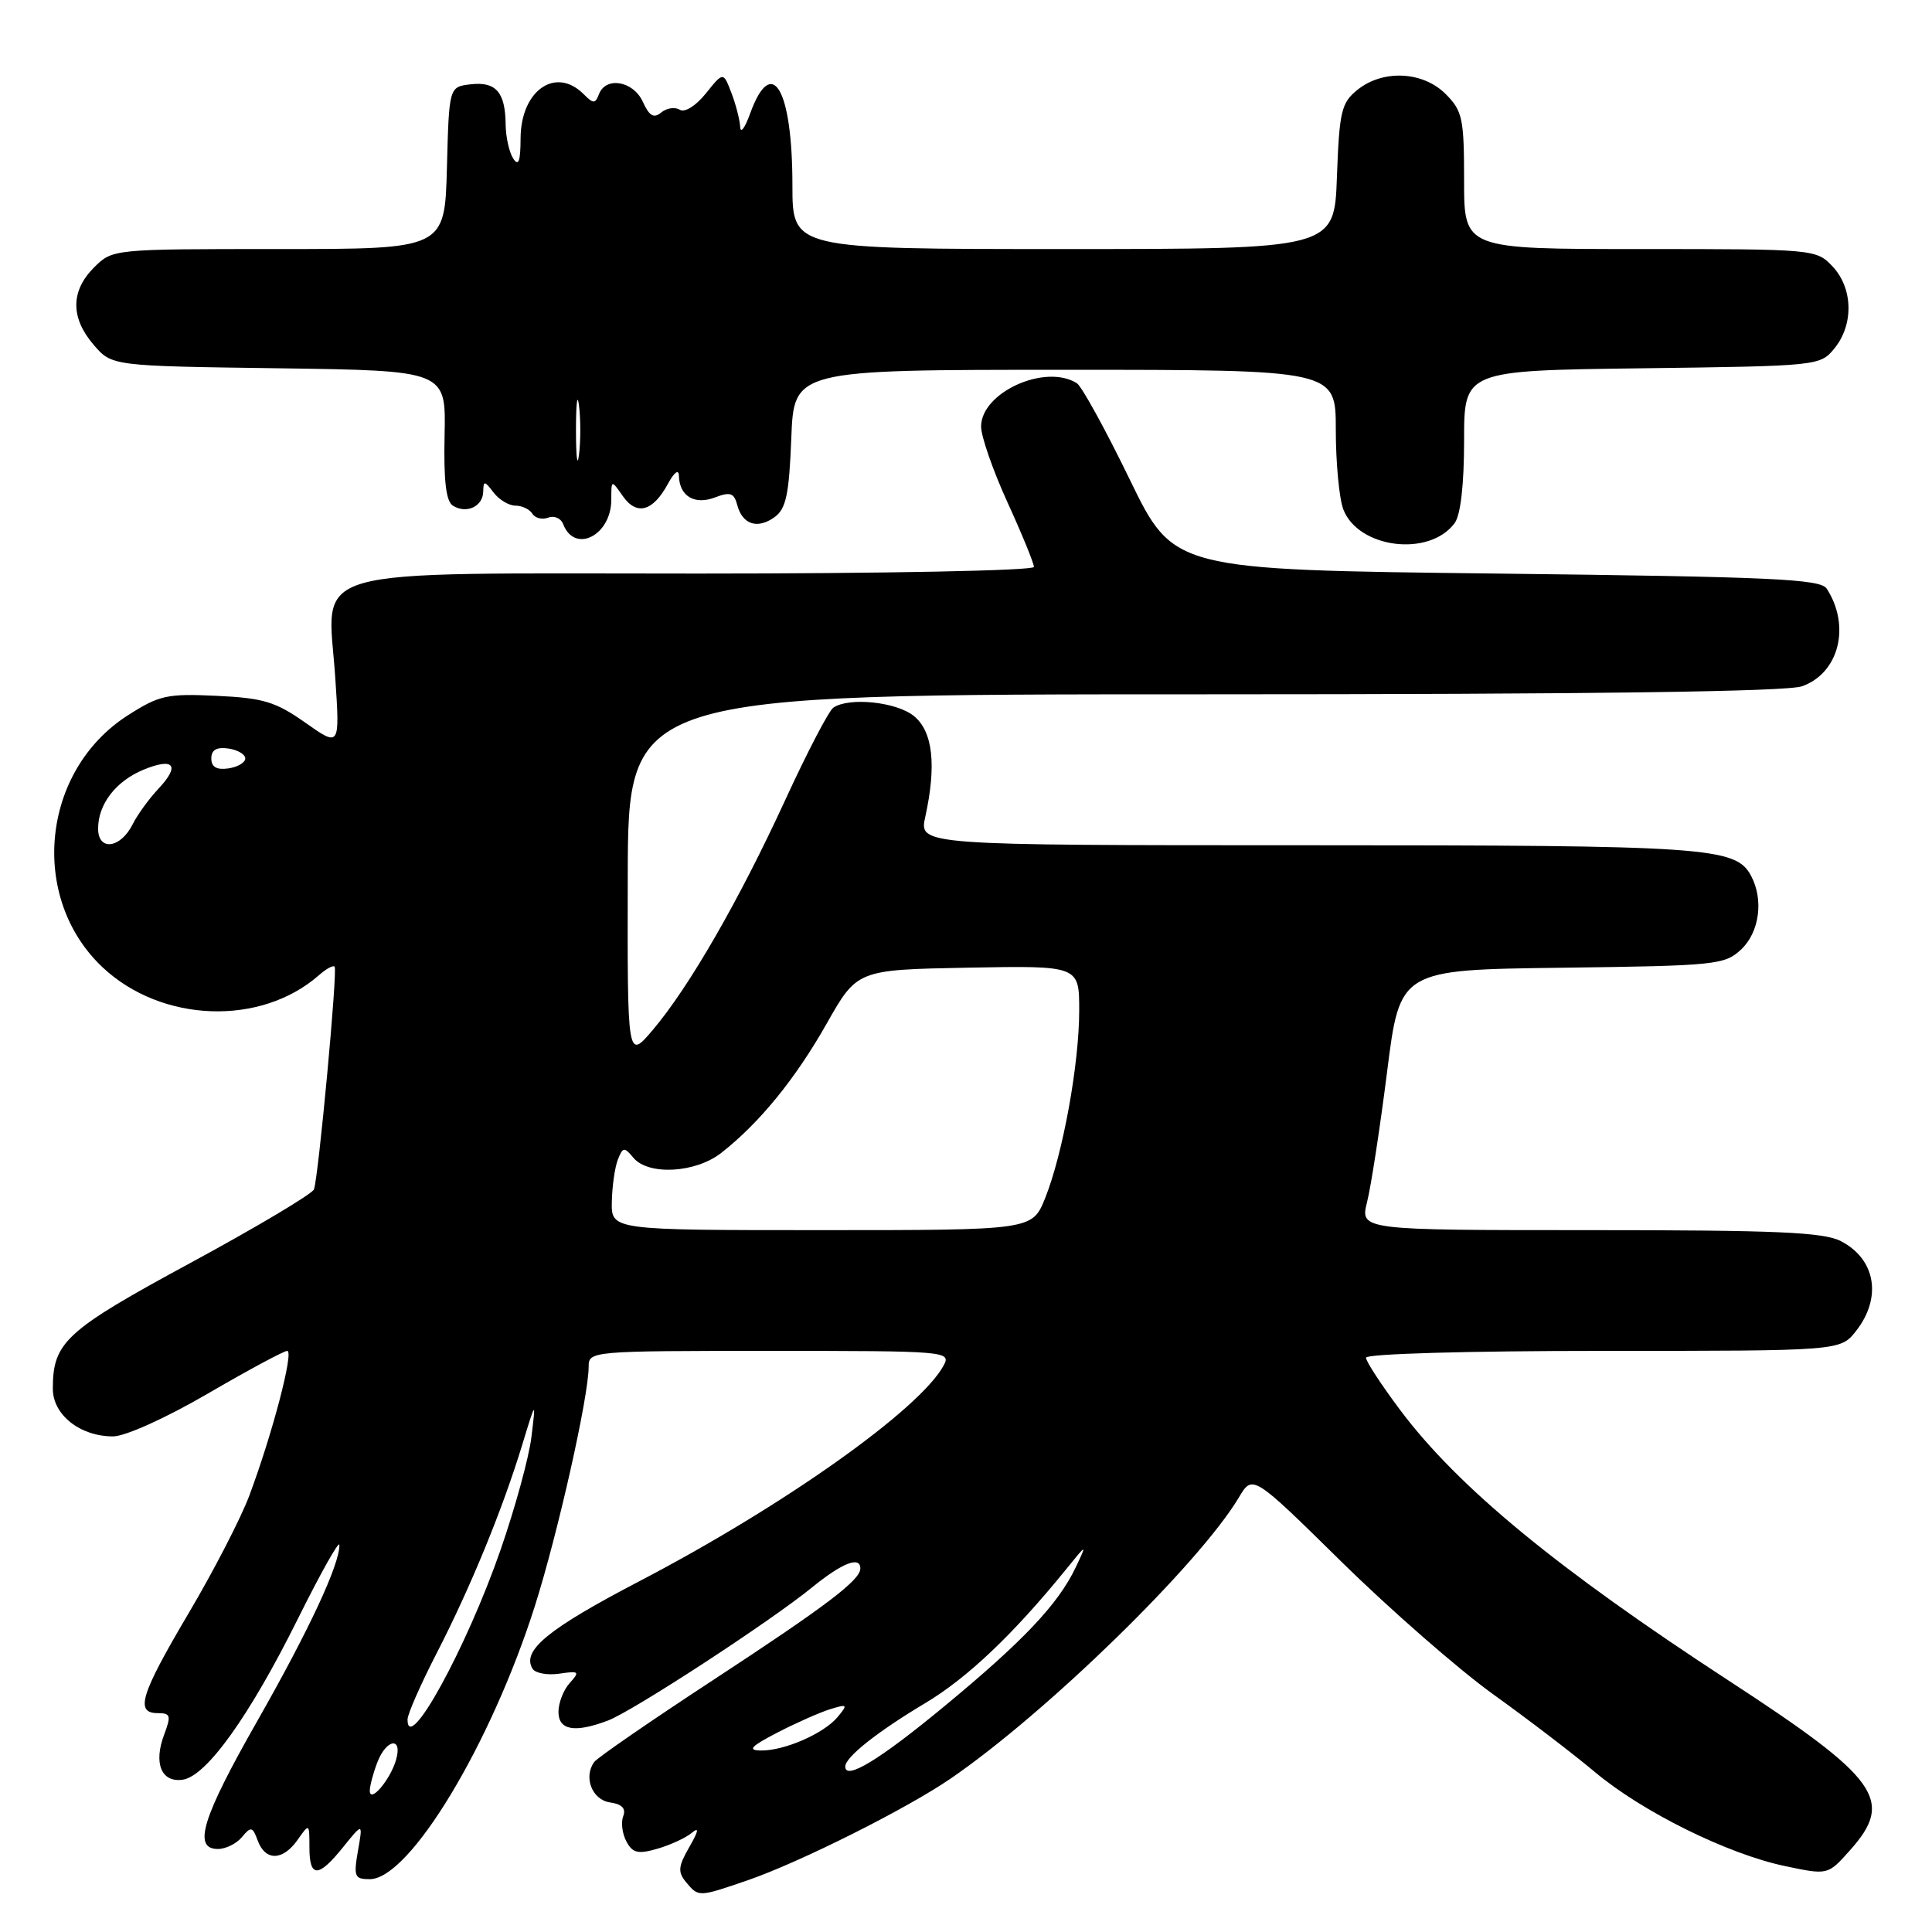 <?xml version="1.0" encoding="UTF-8" standalone="no"?>
<!DOCTYPE svg PUBLIC "-//W3C//DTD SVG 1.1//EN" "http://www.w3.org/Graphics/SVG/1.1/DTD/svg11.dtd" >
<svg xmlns="http://www.w3.org/2000/svg" xmlns:xlink="http://www.w3.org/1999/xlink" version="1.1" viewBox="0 0 256 256">
 <g >
 <path fill="currentColor"
d=" M 99.09 249.14 C 105.97 246.77 120.16 239.66 125.98 235.66 C 138.69 226.94 158.88 207.25 164.15 198.43 C 165.98 195.36 165.98 195.36 177.74 206.93 C 184.21 213.29 193.26 221.20 197.85 224.50 C 202.45 227.80 208.52 232.44 211.35 234.82 C 217.64 240.09 228.92 245.67 236.54 247.27 C 242.20 248.46 242.20 248.46 245.10 245.21 C 251.06 238.55 249.03 235.71 229.00 222.65 C 206.33 207.87 193.24 197.09 185.57 186.89 C 183.06 183.54 181.00 180.40 181.00 179.90 C 181.00 179.39 194.45 179.00 212.43 179.00 C 243.85 179.00 243.85 179.00 245.93 176.37 C 249.40 171.95 248.55 166.85 243.93 164.46 C 241.63 163.27 235.42 163.00 210.66 163.00 C 180.21 163.00 180.21 163.00 181.15 159.25 C 181.67 157.19 182.86 149.43 183.80 142.00 C 185.50 128.50 185.50 128.50 206.96 128.23 C 227.36 127.97 228.53 127.85 230.71 125.81 C 233.14 123.52 233.72 119.21 232.02 116.04 C 230.00 112.25 226.29 112.00 173.24 112.00 C 121.78 112.00 121.78 112.00 122.60 108.25 C 124.11 101.39 123.61 96.91 121.09 94.87 C 118.77 93.00 112.50 92.35 110.42 93.77 C 109.83 94.17 106.96 99.67 104.05 106.00 C 97.95 119.27 91.32 130.78 86.50 136.47 C 83.13 140.44 83.13 140.44 83.18 116.22 C 83.22 92.00 83.22 92.00 159.46 92.00 C 210.81 92.00 236.70 91.65 238.76 90.94 C 243.67 89.22 245.26 82.96 242.05 78.00 C 241.22 76.72 234.84 76.43 198.29 76.00 C 155.50 75.50 155.50 75.50 149.69 63.52 C 146.49 56.93 143.34 51.20 142.69 50.78 C 138.52 48.14 130.00 51.99 130.00 56.52 C 130.00 57.82 131.57 62.35 133.50 66.57 C 135.43 70.79 137.00 74.64 137.00 75.12 C 137.00 75.61 117.28 76.00 92.54 76.00 C 39.22 76.00 43.41 74.81 44.42 89.74 C 45.04 98.99 45.04 98.99 40.46 95.76 C 36.52 92.98 34.89 92.49 28.69 92.20 C 22.13 91.89 21.10 92.12 16.90 94.81 C 5.46 102.16 3.81 118.99 13.62 128.20 C 21.44 135.52 34.54 135.99 42.26 129.22 C 43.22 128.37 44.16 127.86 44.34 128.09 C 44.75 128.59 42.19 156.06 41.60 157.60 C 41.36 158.21 34.01 162.59 25.26 167.33 C 8.66 176.32 7.00 177.84 7.00 184.02 C 7.00 187.47 10.61 190.33 14.97 190.33 C 16.59 190.33 21.95 187.91 27.52 184.67 C 32.87 181.55 37.62 179.00 38.06 179.00 C 38.98 179.00 36.09 190.02 33.03 198.19 C 31.92 201.16 28.31 208.16 25.00 213.75 C 18.61 224.56 17.86 227.00 20.91 227.00 C 22.60 227.00 22.70 227.33 21.75 229.85 C 20.32 233.64 21.38 236.23 24.21 235.82 C 27.35 235.37 33.07 227.38 39.47 214.50 C 42.48 208.45 44.95 204.05 44.97 204.71 C 45.03 207.24 40.95 216.00 34.10 228.03 C 26.77 240.90 25.51 245.00 28.88 245.00 C 29.91 245.00 31.35 244.29 32.07 243.41 C 33.26 241.98 33.47 242.03 34.16 243.91 C 35.17 246.63 37.49 246.57 39.44 243.78 C 40.99 241.57 41.00 241.58 41.00 244.78 C 41.00 248.86 42.17 248.85 45.47 244.75 C 48.09 241.50 48.09 241.50 47.43 245.25 C 46.84 248.66 46.98 249.00 49.00 249.00 C 54.26 249.00 65.01 231.21 70.85 212.88 C 73.90 203.29 78.00 185.07 78.00 181.09 C 78.00 179.03 78.31 179.00 102.04 179.00 C 125.39 179.00 126.04 179.05 125.05 180.91 C 121.94 186.71 103.92 199.50 84.74 209.51 C 72.59 215.85 69.09 218.72 70.57 221.12 C 70.94 221.71 72.53 222.00 74.12 221.77 C 76.74 221.38 76.86 221.49 75.50 223.00 C 74.67 223.91 74.00 225.63 74.00 226.83 C 74.00 229.27 76.16 229.65 80.56 227.98 C 83.89 226.71 102.03 214.88 107.60 210.34 C 111.59 207.09 114.00 206.15 114.00 207.83 C 114.00 209.37 109.51 212.78 94.50 222.61 C 86.25 228.01 79.16 232.90 78.74 233.47 C 77.28 235.47 78.45 238.49 80.83 238.83 C 82.41 239.05 82.97 239.63 82.58 240.65 C 82.26 241.47 82.45 242.98 83.00 244.00 C 83.82 245.54 84.54 245.71 87.10 244.97 C 88.80 244.48 90.85 243.54 91.64 242.88 C 92.67 242.03 92.59 242.56 91.34 244.74 C 89.86 247.31 89.79 248.05 90.91 249.40 C 92.57 251.39 92.54 251.39 99.09 249.14 Z  M 192.75 69.31 C 193.54 68.24 194.00 64.20 194.00 58.36 C 194.00 49.10 194.00 49.10 217.59 48.80 C 241.01 48.50 241.19 48.48 243.09 46.14 C 245.65 42.98 245.53 38.19 242.83 35.31 C 240.67 33.02 240.41 33.00 217.33 33.00 C 194.00 33.00 194.00 33.00 194.00 23.95 C 194.00 15.68 193.79 14.70 191.55 12.45 C 188.52 9.43 183.23 9.19 179.86 11.91 C 177.73 13.63 177.47 14.76 177.15 23.41 C 176.81 33.00 176.81 33.00 140.90 33.00 C 105.00 33.00 105.00 33.00 105.00 24.57 C 105.00 11.74 102.27 7.11 99.39 15.06 C 98.71 16.95 98.12 17.74 98.08 16.82 C 98.03 15.89 97.51 13.86 96.92 12.32 C 95.84 9.50 95.84 9.50 93.53 12.38 C 92.19 14.04 90.73 14.95 90.07 14.54 C 89.43 14.15 88.33 14.31 87.61 14.91 C 86.63 15.72 86.04 15.38 85.18 13.49 C 83.92 10.73 80.29 10.09 79.37 12.47 C 78.87 13.77 78.63 13.77 77.33 12.47 C 73.62 8.76 69.01 11.99 68.98 18.32 C 68.97 21.39 68.71 22.10 68.00 21.00 C 67.47 20.18 67.02 18.15 67.00 16.50 C 66.96 12.22 65.72 10.79 62.39 11.17 C 59.50 11.50 59.50 11.50 59.22 22.25 C 58.93 33.00 58.93 33.00 36.92 33.00 C 14.91 33.00 14.91 33.00 12.45 35.45 C 9.35 38.56 9.33 42.11 12.41 45.69 C 14.82 48.50 14.82 48.50 36.96 48.80 C 59.10 49.11 59.10 49.11 58.91 57.66 C 58.78 63.76 59.10 66.44 60.02 67.01 C 61.82 68.13 63.99 67.11 64.03 65.14 C 64.06 63.67 64.20 63.68 65.39 65.25 C 66.12 66.21 67.43 67.00 68.30 67.00 C 69.17 67.00 70.18 67.48 70.54 68.07 C 70.91 68.66 71.85 68.89 72.64 68.59 C 73.43 68.28 74.32 68.67 74.62 69.44 C 76.14 73.42 81.00 70.96 81.00 66.21 C 81.00 63.55 81.00 63.55 82.53 65.74 C 84.36 68.36 86.51 67.78 88.49 64.13 C 89.35 62.55 89.94 62.12 89.96 63.05 C 90.03 65.74 92.02 66.94 94.72 65.92 C 96.76 65.14 97.27 65.31 97.69 66.92 C 98.37 69.51 100.39 70.16 102.65 68.51 C 104.16 67.41 104.56 65.50 104.85 58.08 C 105.20 49.00 105.20 49.00 141.10 49.00 C 177.00 49.00 177.00 49.00 177.00 56.93 C 177.00 61.30 177.45 66.04 177.99 67.48 C 179.97 72.67 189.41 73.85 192.75 69.31 Z  M 49.00 237.28 C 49.00 236.65 49.44 234.98 49.98 233.57 C 51.19 230.36 53.41 230.08 52.46 233.25 C 51.67 235.90 49.00 239.00 49.00 237.28 Z  M 112.00 234.08 C 112.00 232.83 116.24 229.47 122.57 225.69 C 128.16 222.36 134.28 216.55 141.28 207.92 C 144.05 204.50 144.05 204.50 142.51 207.74 C 140.20 212.57 135.54 217.50 125.13 226.09 C 116.55 233.19 112.00 235.95 112.00 234.08 Z  M 103.00 229.58 C 105.47 228.30 108.62 226.91 109.99 226.48 C 112.30 225.77 112.38 225.84 110.99 227.51 C 109.17 229.71 103.87 232.02 100.78 231.95 C 99.01 231.92 99.50 231.39 103.00 229.58 Z  M 54.00 227.84 C 54.00 227.14 55.74 223.18 57.87 219.04 C 62.35 210.33 66.56 200.08 69.18 191.50 C 71.01 185.50 71.01 185.50 70.42 190.39 C 70.10 193.08 68.25 199.83 66.32 205.39 C 61.80 218.40 54.00 232.61 54.00 227.84 Z  M 81.07 159.25 C 81.11 157.19 81.47 154.67 81.87 153.65 C 82.53 151.98 82.72 151.95 83.92 153.40 C 85.90 155.79 92.17 155.44 95.59 152.75 C 100.65 148.78 105.40 142.95 109.54 135.63 C 113.58 128.50 113.58 128.50 128.29 128.22 C 143.00 127.95 143.00 127.95 143.00 133.89 C 143.00 140.99 140.84 152.87 138.49 158.75 C 136.78 163.00 136.78 163.00 108.89 163.00 C 81.00 163.00 81.00 163.00 81.07 159.25 Z  M 13.00 109.80 C 13.00 106.56 15.34 103.52 18.99 102.00 C 23.03 100.33 23.91 101.40 21.03 104.47 C 19.76 105.82 18.21 107.95 17.59 109.20 C 15.98 112.43 13.00 112.82 13.00 109.80 Z  M 28.00 100.50 C 28.00 99.37 28.70 98.96 30.25 99.18 C 31.49 99.36 32.50 99.95 32.50 100.50 C 32.50 101.05 31.49 101.64 30.25 101.82 C 28.70 102.04 28.00 101.63 28.00 100.50 Z  M 76.32 57.00 C 76.32 53.42 76.50 51.96 76.72 53.75 C 76.95 55.54 76.95 58.46 76.72 60.25 C 76.50 62.04 76.32 60.58 76.32 57.00 Z "/>
</g>
</svg>